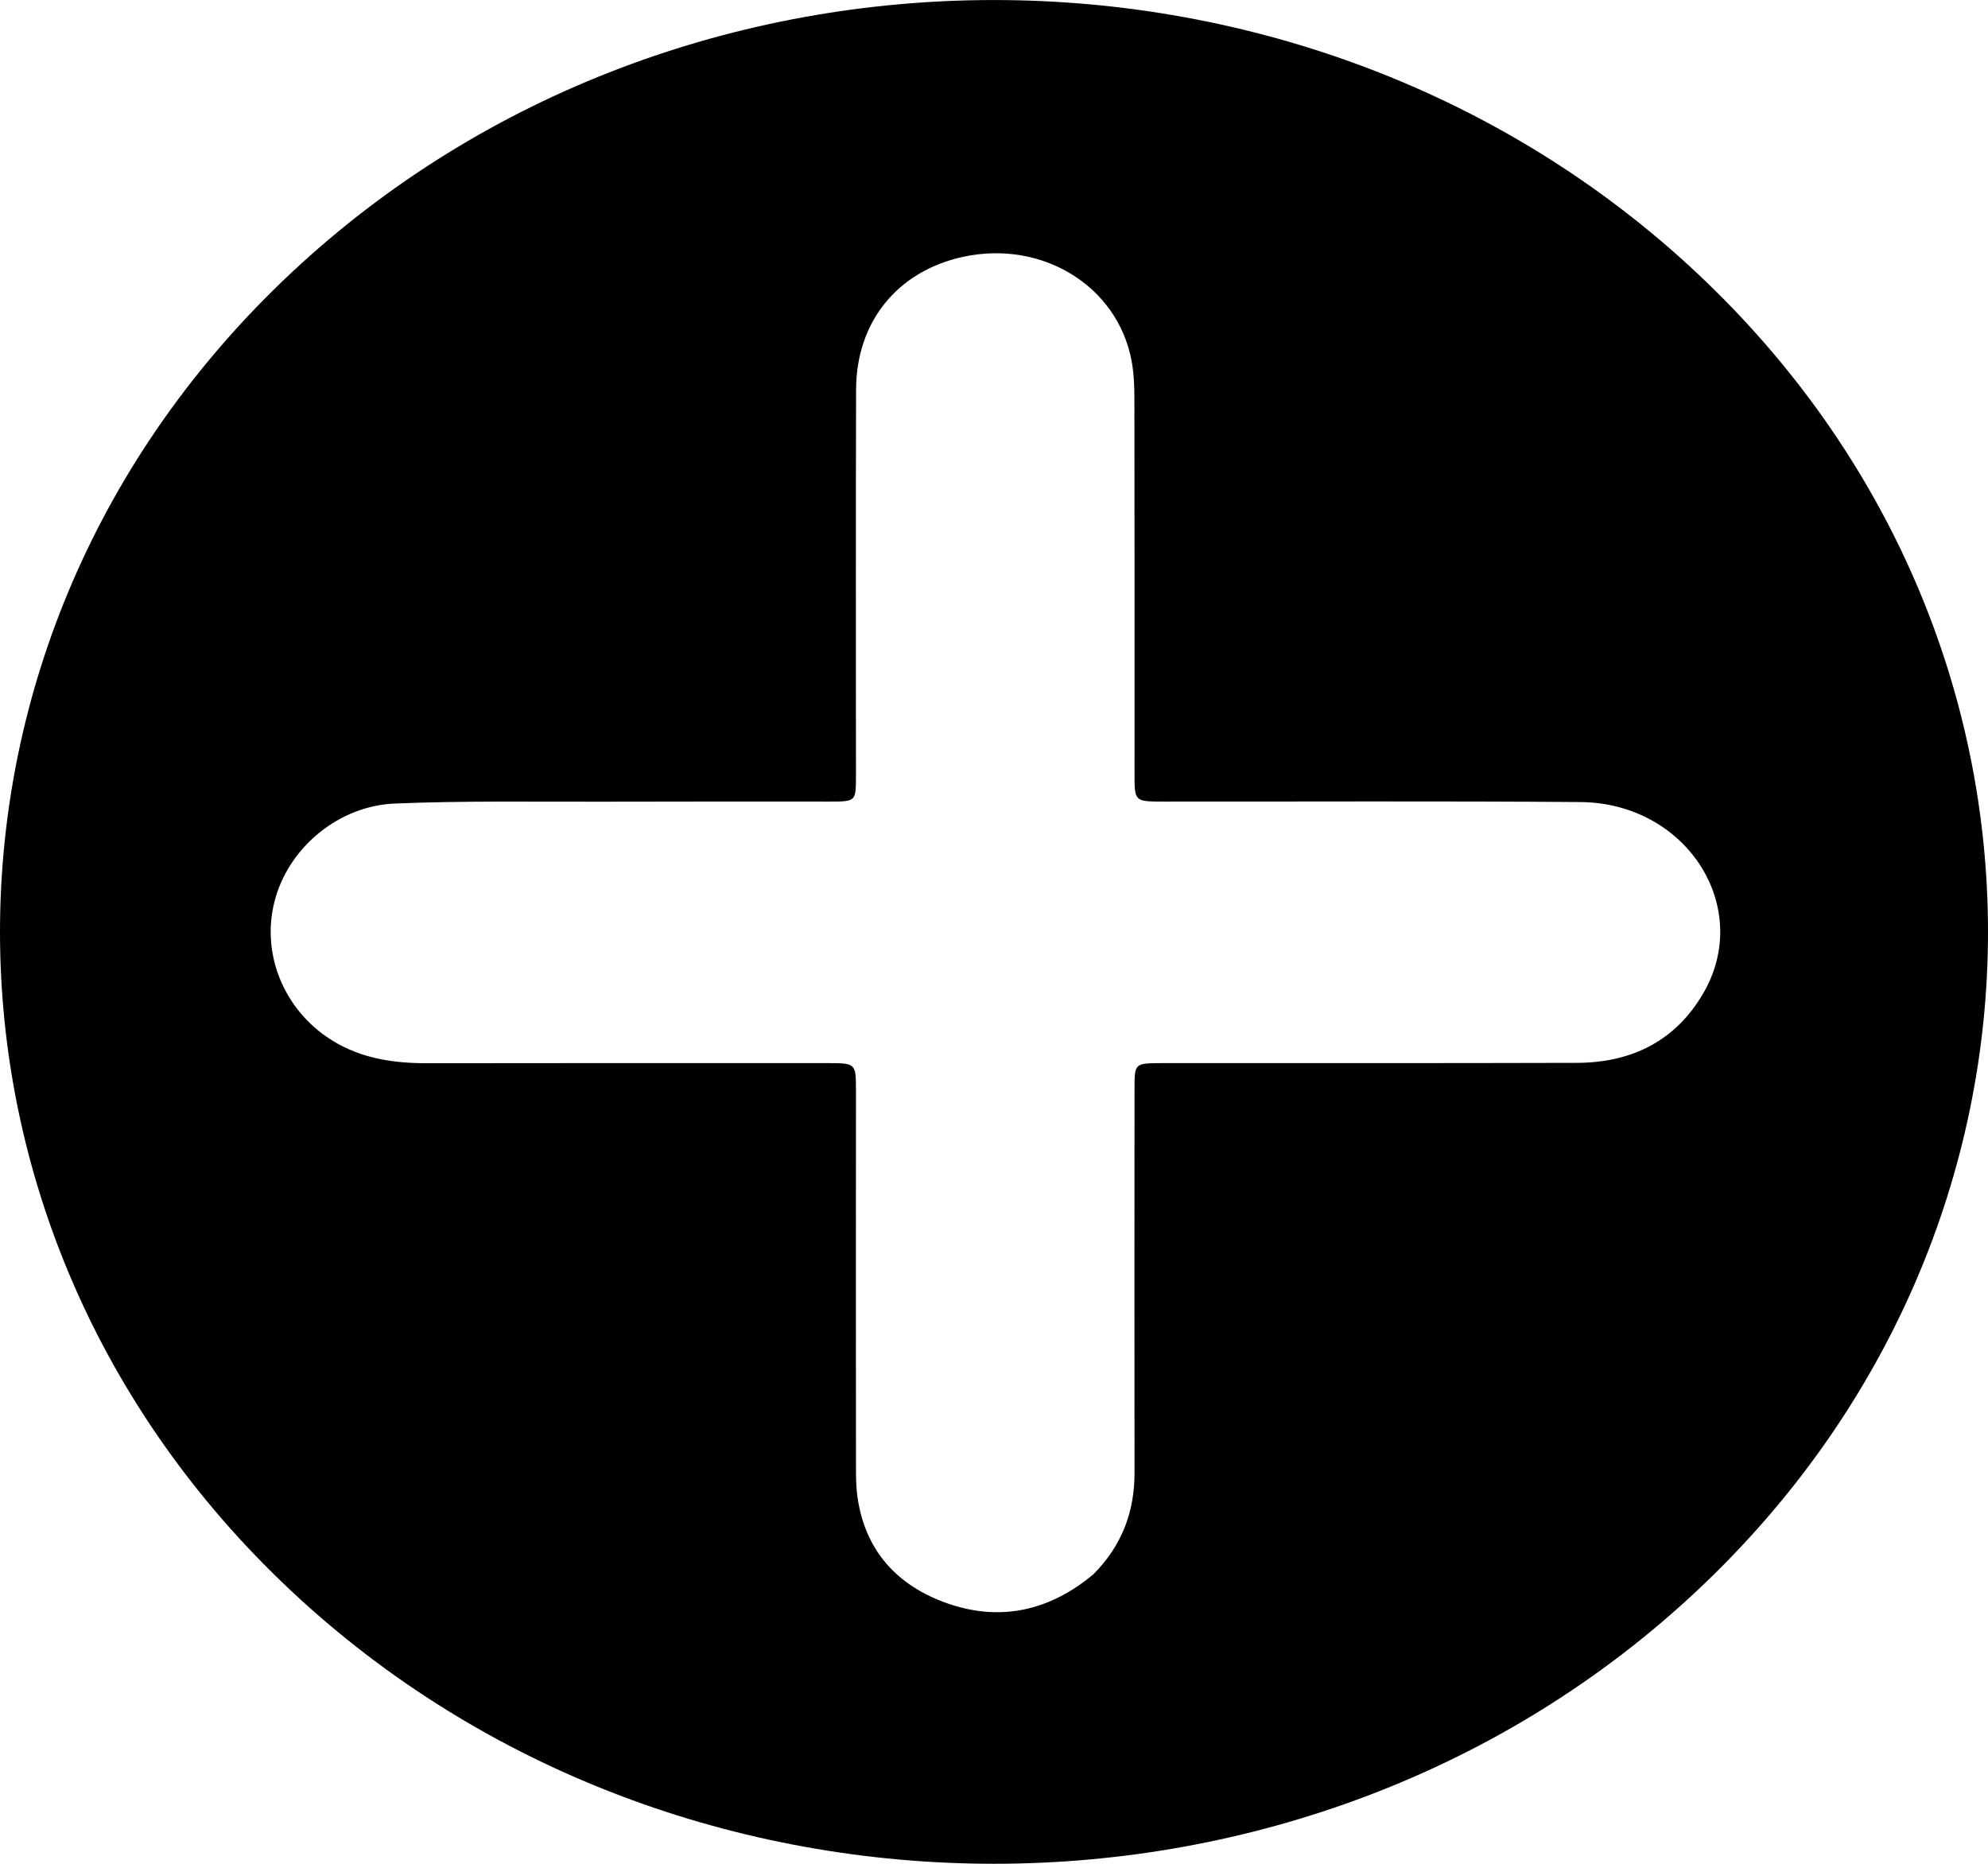 <svg width="16" height="15" viewBox="0 0 16 15" fill="none" xmlns="http://www.w3.org/2000/svg">
<path id="Vector" d="M2.343 2.197C-0.781 5.126 -0.781 9.874 2.343 12.803C5.467 15.732 10.533 15.732 13.657 12.803C16.781 9.874 16.781 5.126 13.657 2.197C10.533 -0.732 5.467 -0.732 2.343 2.197ZM9.361 6.451C10.481 6.452 11.6 6.446 12.72 6.455C13.578 6.462 14.113 7.306 13.706 7.998C13.489 8.369 13.143 8.552 12.694 8.554C11.58 8.557 10.466 8.556 9.352 8.556C9.132 8.557 9.131 8.557 9.131 8.76C9.13 9.789 9.13 10.819 9.131 11.849C9.132 12.159 9.035 12.433 8.8 12.67C8.466 12.949 8.075 13.057 7.636 12.908C7.216 12.764 6.964 12.476 6.902 12.054C6.889 11.966 6.889 11.877 6.889 11.787C6.888 10.783 6.889 9.778 6.889 8.773C6.889 8.556 6.888 8.556 6.651 8.556C5.579 8.556 4.507 8.555 3.435 8.557C3.144 8.557 2.871 8.512 2.628 8.344C2.263 8.091 2.095 7.64 2.219 7.22C2.339 6.812 2.729 6.486 3.176 6.467C3.729 6.444 4.284 6.453 4.839 6.452C5.451 6.45 6.064 6.451 6.676 6.451C6.887 6.451 6.888 6.45 6.889 6.255C6.889 5.216 6.887 4.176 6.89 3.137C6.891 2.589 7.223 2.182 7.751 2.067C8.386 1.929 8.993 2.3 9.107 2.902C9.126 3.003 9.13 3.108 9.13 3.212C9.132 4.217 9.131 5.222 9.131 6.227C9.131 6.45 9.131 6.451 9.361 6.451Z" fill="black"/>
</svg>
